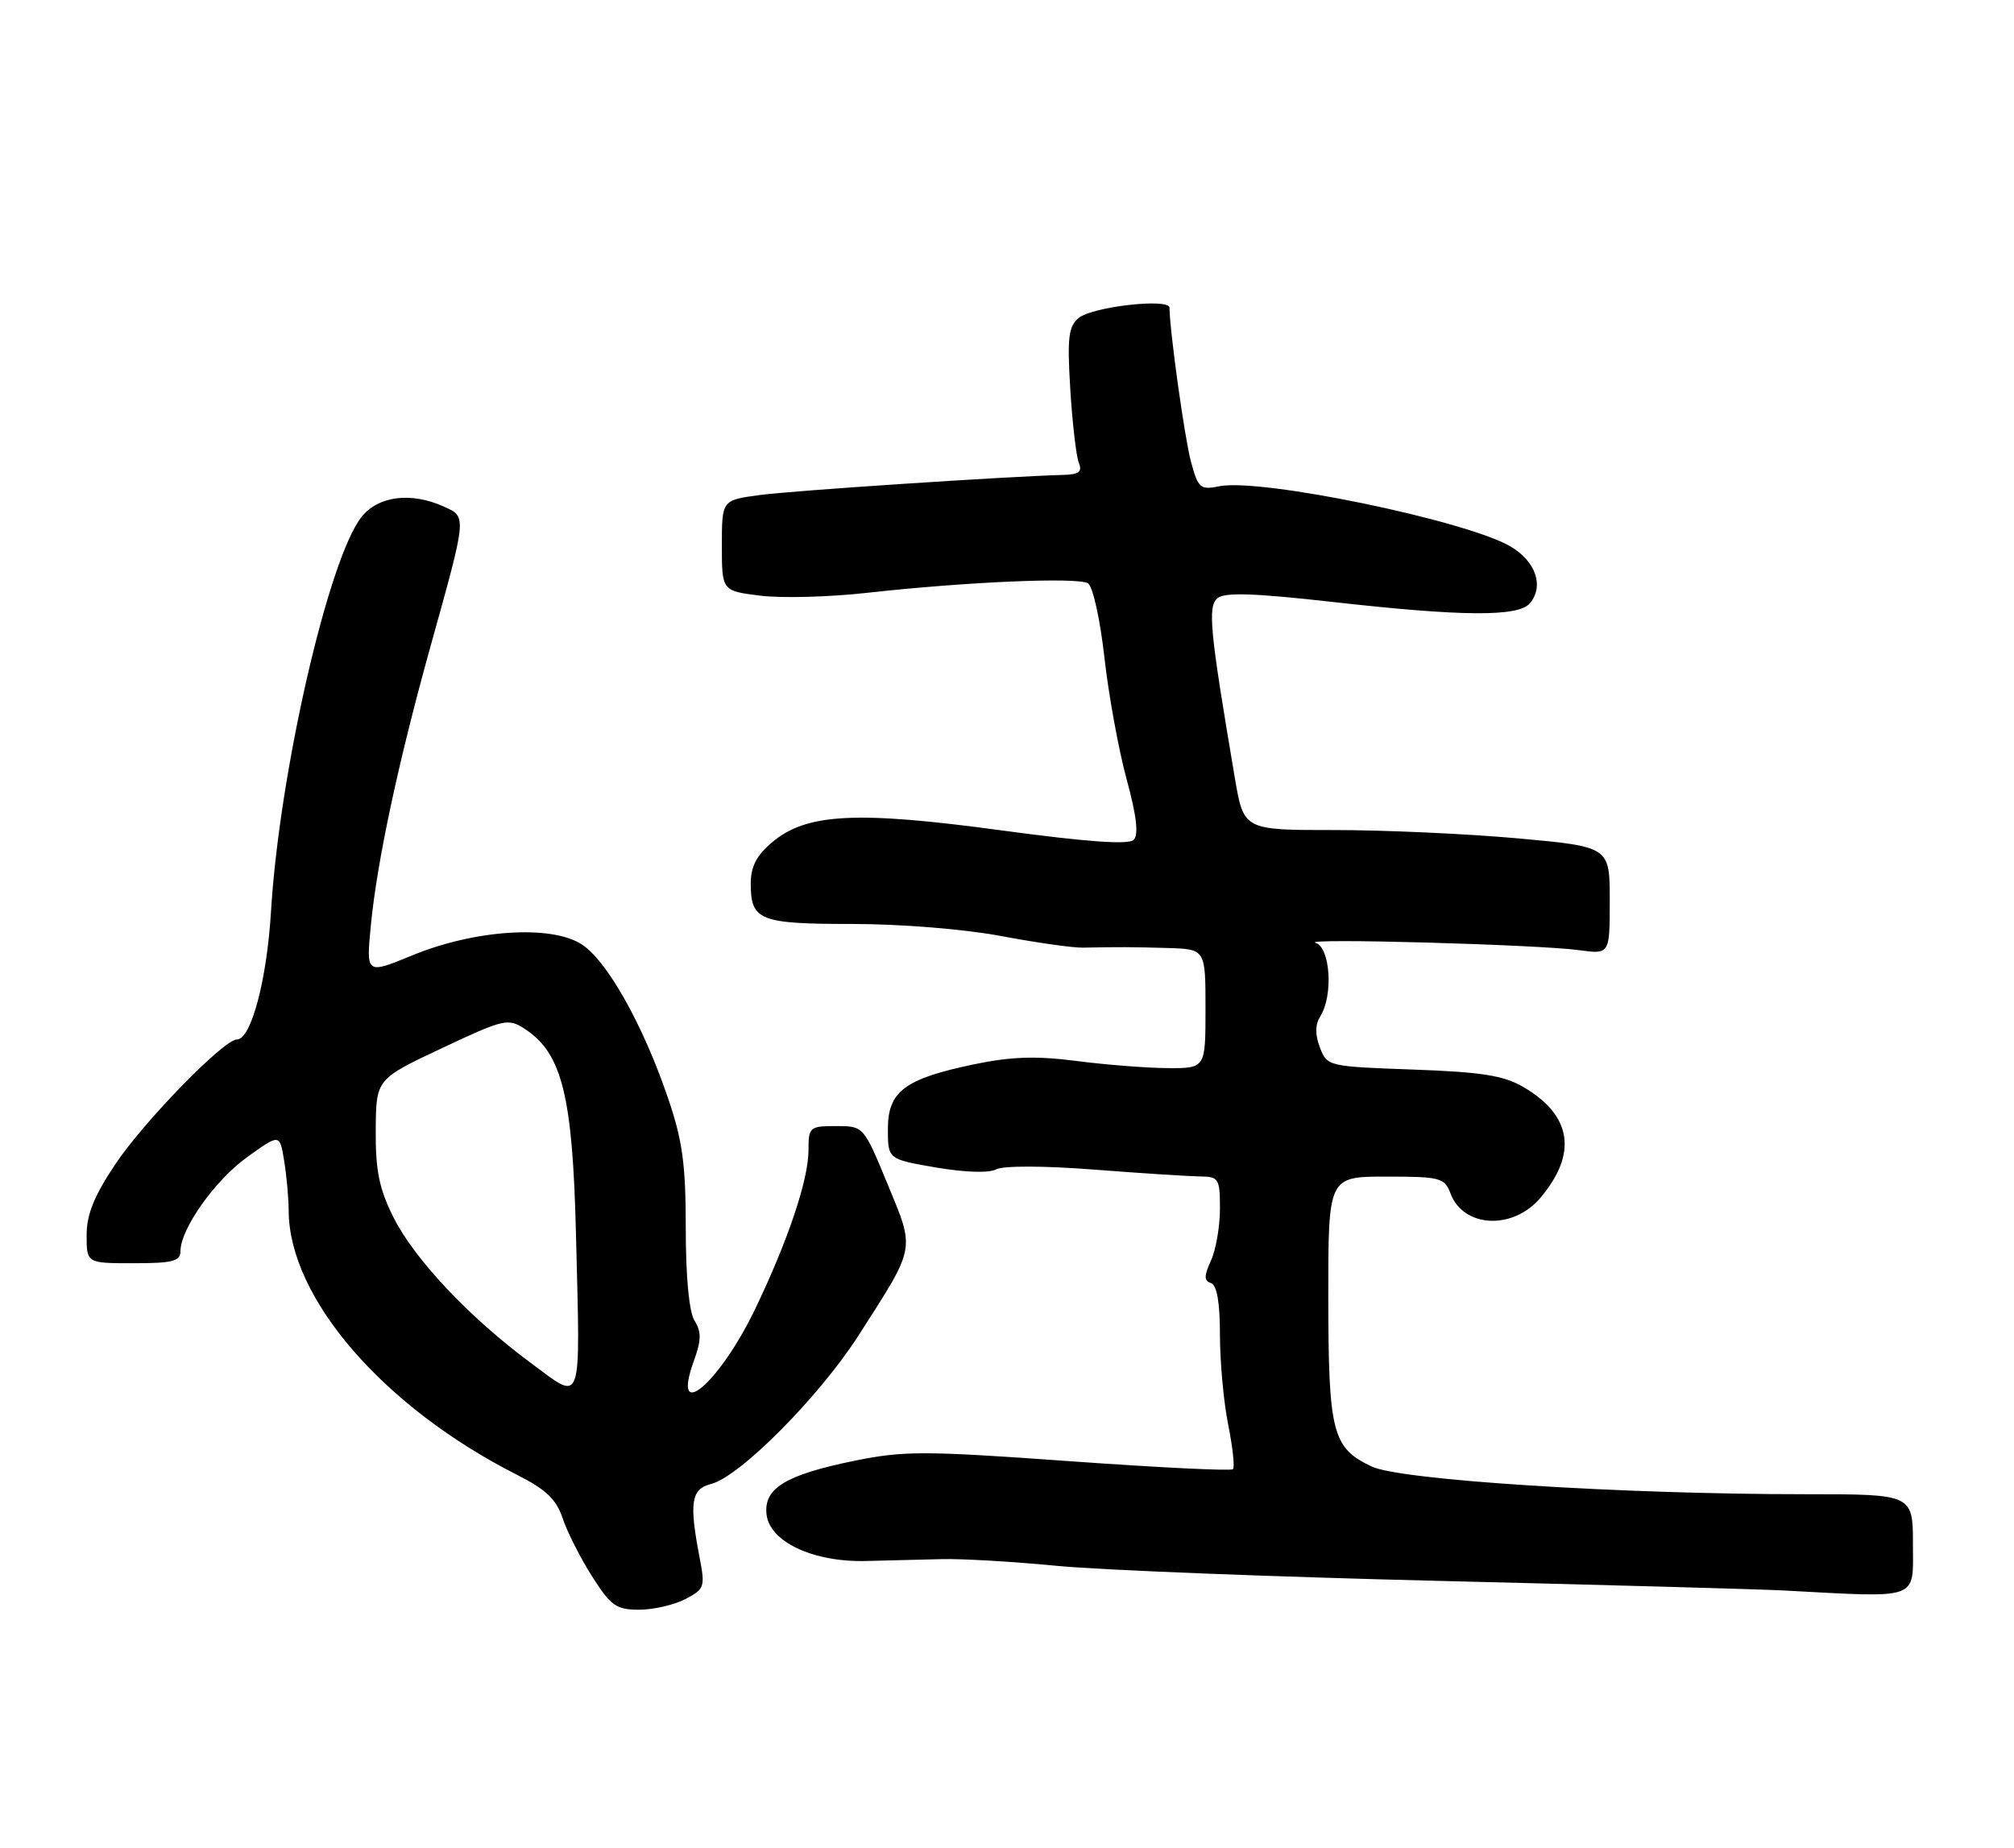 <?xml version="1.0" encoding="UTF-8" standalone="no"?>
<!DOCTYPE svg PUBLIC "-//W3C//DTD SVG 1.1//EN" "http://www.w3.org/Graphics/SVG/1.1/DTD/svg11.dtd" >
<svg xmlns="http://www.w3.org/2000/svg" xmlns:xlink="http://www.w3.org/1999/xlink" version="1.1" viewBox="0 0 279 256">
 <g >
 <path fill="currentColor"
d=" M 94.92 221.54 C 97.59 220.16 97.70 219.85 96.92 215.79 C 95.45 208.18 95.74 206.28 98.48 205.59 C 102.47 204.59 113.47 193.52 118.93 185.01 C 126.92 172.55 126.78 173.30 122.96 164.05 C 119.64 156.00 119.64 156.00 115.82 156.00 C 112.16 156.00 112.00 156.14 112.00 159.34 C 112.00 163.44 109.16 171.87 104.60 181.37 C 99.62 191.70 92.93 197.36 96.12 188.53 C 97.16 185.68 97.18 184.51 96.22 182.97 C 95.46 181.76 95.00 176.96 95.00 170.19 C 95.00 161.33 94.56 158.04 92.56 152.18 C 89.08 141.93 84.06 133.02 80.53 130.79 C 76.28 128.10 65.73 128.80 57.11 132.35 C 50.72 134.98 50.72 134.98 51.37 128.24 C 52.22 119.38 55.18 105.54 59.65 89.50 C 64.70 71.38 64.67 71.63 61.54 70.20 C 56.97 68.12 52.39 68.69 50.07 71.63 C 45.49 77.46 38.70 107.07 37.54 126.29 C 36.97 135.79 34.78 144.00 32.82 144.00 C 31.00 144.00 19.90 155.39 15.95 161.32 C 13.04 165.67 12.00 168.25 12.00 171.11 C 12.00 175.00 12.00 175.00 18.50 175.00 C 23.89 175.00 25.00 174.72 25.00 173.34 C 25.00 170.24 29.78 163.49 34.28 160.27 C 38.75 157.06 38.75 157.06 39.36 160.78 C 39.70 162.83 39.98 165.95 39.99 167.71 C 40.03 179.82 53.12 194.96 71.66 204.33 C 75.64 206.35 77.08 207.72 77.94 210.32 C 78.55 212.18 80.38 215.79 82.00 218.35 C 84.62 222.47 85.37 223.00 88.53 223.00 C 90.49 223.00 93.37 222.34 94.92 221.54 Z  M 265.00 214.00 C 265.00 207.00 265.00 207.00 250.25 207.00 C 224.67 207.01 193.97 205.05 190.01 203.16 C 184.56 200.57 184.03 198.49 184.01 179.75 C 184.00 163.00 184.00 163.00 192.02 163.00 C 199.54 163.00 200.11 163.15 200.95 165.36 C 202.76 170.12 209.62 170.43 213.41 165.92 C 218.56 159.80 217.75 154.51 211.05 150.60 C 208.29 148.99 205.29 148.51 195.74 148.17 C 184.00 147.75 183.84 147.72 182.85 145.12 C 182.16 143.32 182.18 141.96 182.92 140.76 C 184.72 137.87 184.28 131.23 182.25 130.62 C 180.01 129.93 213.10 130.85 218.75 131.63 C 223.00 132.21 223.00 132.21 223.00 124.76 C 223.00 117.30 223.00 117.30 210.25 116.14 C 203.24 115.51 191.83 114.99 184.90 114.99 C 172.29 115.00 172.29 115.00 171.06 107.75 C 167.59 87.28 167.27 84.02 168.67 82.86 C 169.66 82.04 173.76 82.17 184.42 83.37 C 202.59 85.42 210.36 85.48 211.95 83.56 C 213.93 81.17 212.74 77.74 209.23 75.69 C 203.04 72.09 174.65 66.22 168.93 67.36 C 166.27 67.90 165.98 67.65 164.98 63.94 C 164.10 60.64 162.04 45.88 162.01 42.63 C 162.00 41.27 151.33 42.48 149.43 44.05 C 148.01 45.24 147.83 46.78 148.27 53.98 C 148.56 58.66 149.09 63.22 149.45 64.11 C 149.96 65.35 149.47 65.74 147.30 65.79 C 139.54 66.00 109.84 67.96 105.25 68.58 C 100.00 69.28 100.00 69.28 100.00 75.57 C 100.00 81.86 100.00 81.86 105.33 82.52 C 108.26 82.89 114.90 82.71 120.08 82.13 C 133.79 80.60 149.31 79.93 150.72 80.81 C 151.39 81.23 152.40 85.79 152.99 91.04 C 153.57 96.24 154.95 103.83 156.06 107.91 C 157.45 112.99 157.76 115.64 157.05 116.35 C 156.35 117.05 150.60 116.64 138.76 115.04 C 118.65 112.31 111.74 112.67 106.99 116.66 C 104.81 118.49 104.00 120.05 104.00 122.39 C 104.00 127.52 105.20 128.00 118.07 128.00 C 124.73 128.00 133.55 128.71 138.62 129.66 C 143.50 130.58 148.62 131.31 150.00 131.28 C 155.27 131.18 156.66 131.19 161.75 131.33 C 167.00 131.49 167.00 131.49 167.00 139.74 C 167.00 148.00 167.00 148.00 161.75 147.97 C 158.86 147.95 153.18 147.51 149.13 146.98 C 143.54 146.26 140.11 146.37 134.95 147.44 C 125.31 149.45 123.00 151.19 123.00 156.41 C 123.00 160.59 123.00 160.59 129.68 161.74 C 133.69 162.42 137.02 162.53 138.01 161.99 C 138.98 161.48 144.63 161.49 151.58 162.03 C 158.14 162.54 164.74 162.96 166.25 162.98 C 168.83 163.00 169.00 163.27 169.00 167.45 C 169.00 169.90 168.44 173.13 167.76 174.62 C 166.78 176.78 166.78 177.43 167.76 177.75 C 168.58 178.03 169.00 180.44 169.00 184.92 C 169.00 188.63 169.51 194.23 170.14 197.36 C 170.77 200.49 171.07 203.26 170.80 203.53 C 170.54 203.80 160.33 203.30 148.13 202.42 C 128.05 200.98 125.21 200.97 118.35 202.37 C 108.82 204.32 105.77 206.18 106.19 209.81 C 106.63 213.61 112.69 216.44 119.99 216.25 C 123.02 216.17 127.75 216.06 130.50 215.99 C 133.25 215.92 140.45 216.34 146.50 216.93 C 152.55 217.51 176.40 218.45 199.50 219.01 C 222.60 219.57 243.97 220.17 247.00 220.33 C 266.13 221.35 265.00 221.75 265.00 214.00 Z  M 73.50 188.79 C 65.02 182.52 57.38 174.41 54.48 168.59 C 52.52 164.65 52.01 162.13 52.05 156.55 C 52.10 149.50 52.10 149.50 61.19 145.22 C 69.88 141.13 70.38 141.02 72.73 142.56 C 77.86 145.92 79.33 151.82 79.79 171.00 C 80.39 195.38 80.81 194.19 73.50 188.79 Z "/>
</g>
</svg>